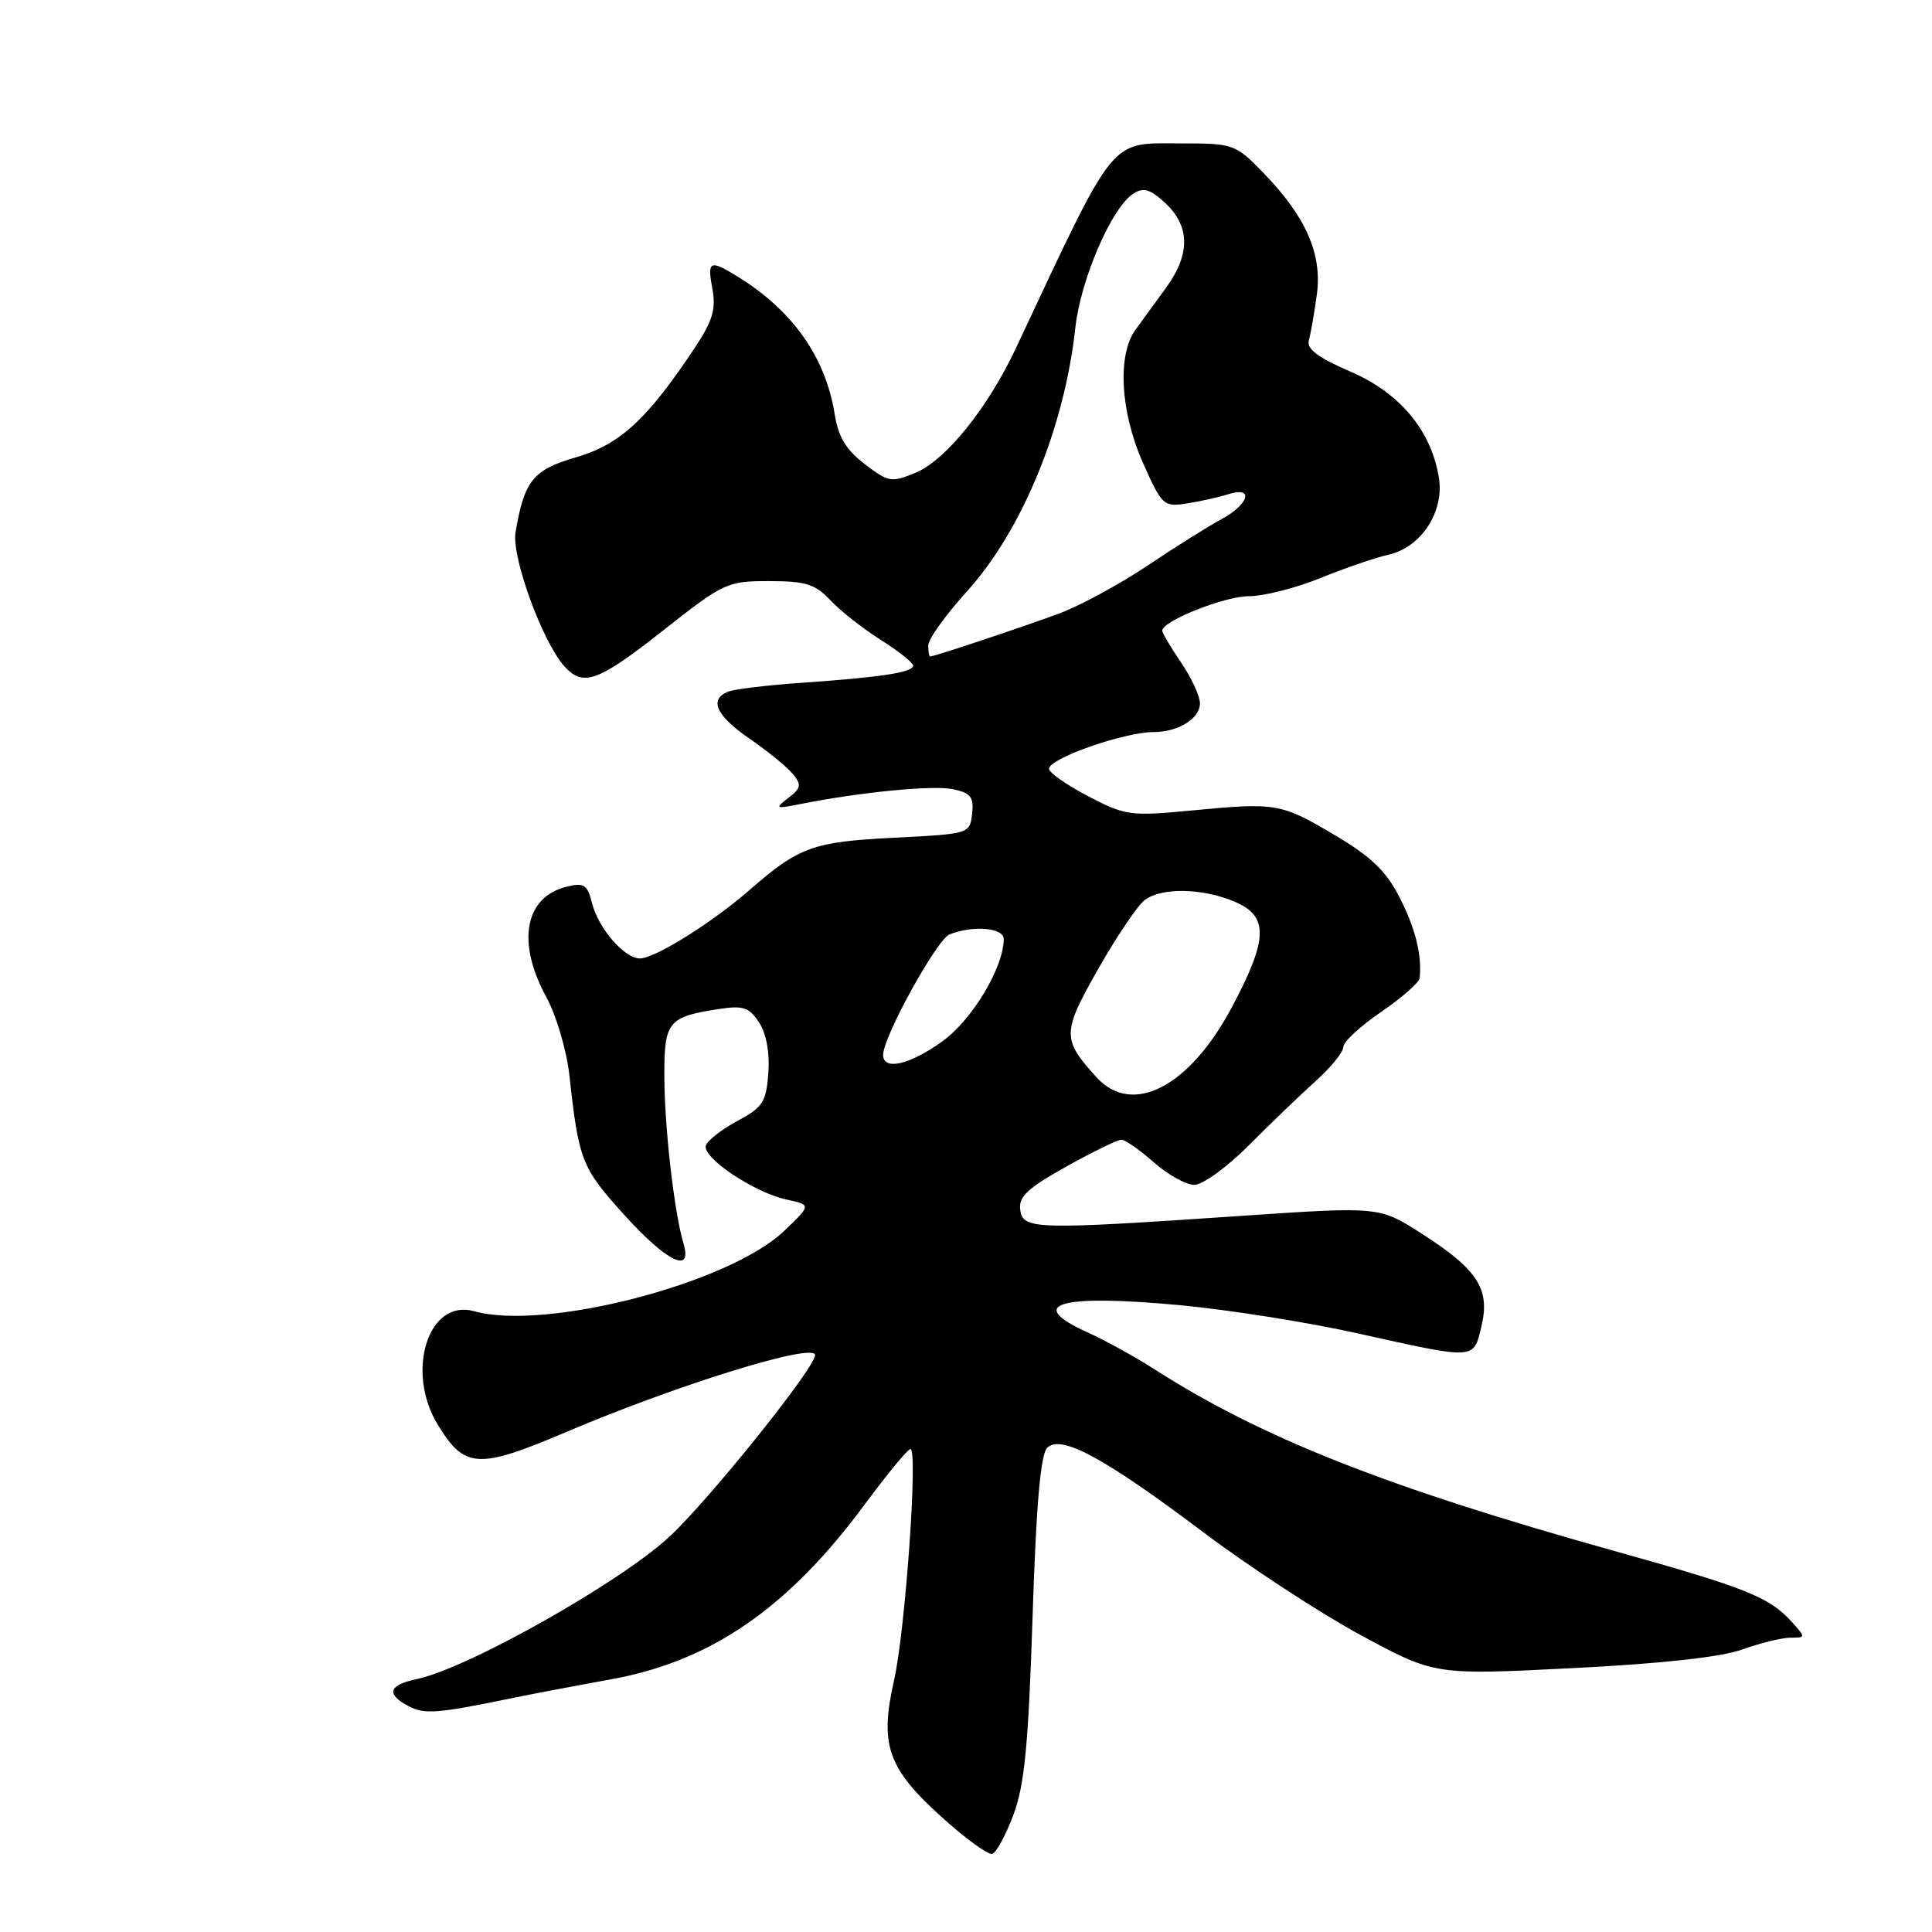 <?xml version="1.0" encoding="UTF-8" standalone="no"?>
<!DOCTYPE svg PUBLIC "-//W3C//DTD SVG 1.1//EN" "http://www.w3.org/Graphics/SVG/1.1/DTD/svg11.dtd" >
<svg xmlns="http://www.w3.org/2000/svg" xmlns:xlink="http://www.w3.org/1999/xlink" version="1.1" viewBox="0 0 256 256">
 <g >
 <path fill="currentColor"
d=" M 134.30 240.42 C 135.76 236.50 136.27 231.18 136.82 214.30 C 137.29 199.48 137.88 192.72 138.75 191.85 C 140.57 190.03 146.27 193.11 159.50 203.07 C 165.55 207.62 174.91 213.74 180.30 216.66 C 190.10 221.96 190.10 221.96 208.30 221.04 C 220.13 220.45 228.03 219.58 230.88 218.56 C 233.28 217.70 236.16 217.00 237.28 217.00 C 239.28 217.00 239.28 216.97 237.41 214.90 C 234.43 211.61 231.38 210.39 213.87 205.50 C 183.71 197.07 167.16 190.53 152.90 181.39 C 150.37 179.77 146.43 177.60 144.15 176.57 C 135.76 172.78 140.25 171.45 156.32 172.94 C 162.72 173.54 173.25 175.20 179.72 176.64 C 195.70 180.19 195.22 180.22 196.30 175.73 C 197.48 170.82 195.80 168.21 188.38 163.46 C 182.76 159.87 182.76 159.87 164.63 161.10 C 137.10 162.97 135.56 162.93 135.19 160.33 C 134.94 158.58 136.12 157.47 141.29 154.58 C 144.81 152.61 148.10 151.01 148.60 151.02 C 149.09 151.02 151.02 152.37 152.89 154.02 C 154.75 155.66 157.17 157.00 158.26 157.00 C 159.36 157.00 162.61 154.64 165.49 151.75 C 168.36 148.86 172.35 145.03 174.36 143.22 C 176.36 141.42 178.00 139.40 178.00 138.72 C 178.00 138.05 180.25 135.97 183.00 134.09 C 185.75 132.22 188.05 130.19 188.11 129.59 C 188.42 126.53 187.57 123.08 185.48 118.97 C 183.70 115.46 181.74 113.55 176.97 110.72 C 169.72 106.42 169.18 106.32 157.93 107.39 C 149.76 108.17 149.12 108.08 144.18 105.50 C 141.33 104.01 139.00 102.38 139.00 101.87 C 139.00 100.49 148.95 97.00 152.89 97.00 C 156.12 97.00 159.00 95.21 159.00 93.20 C 159.00 92.24 157.88 89.81 156.50 87.79 C 155.12 85.76 154.00 83.87 154.00 83.57 C 154.00 82.29 162.25 79.00 165.48 79.00 C 167.44 79.00 171.71 77.92 174.97 76.59 C 178.23 75.27 182.27 73.88 183.94 73.51 C 188.29 72.56 191.40 67.83 190.66 63.29 C 189.64 57.03 185.50 52.06 178.90 49.22 C 174.60 47.36 173.10 46.23 173.43 45.08 C 173.68 44.21 174.16 41.48 174.49 39.00 C 175.22 33.63 173.01 28.64 167.30 22.80 C 163.70 19.10 163.40 19.00 156.47 19.00 C 146.89 19.00 148.01 17.61 134.62 46.12 C 130.90 54.04 125.34 60.96 121.34 62.63 C 118.13 63.97 117.75 63.91 114.59 61.50 C 112.11 59.61 111.08 57.90 110.60 54.88 C 109.39 47.34 105.07 41.19 97.79 36.68 C 94.03 34.36 93.69 34.53 94.40 38.31 C 94.89 40.95 94.42 42.53 92.08 46.06 C 85.79 55.54 82.15 58.90 76.37 60.58 C 70.61 62.26 69.47 63.67 68.31 70.55 C 67.77 73.77 71.85 84.99 74.75 88.25 C 77.26 91.07 79.20 90.37 87.92 83.50 C 95.90 77.21 96.36 77.00 101.91 77.00 C 106.77 77.00 108.02 77.39 110.04 79.55 C 111.36 80.95 114.36 83.31 116.72 84.80 C 119.07 86.28 121.00 87.82 121.00 88.20 C 121.00 89.09 116.79 89.74 106.28 90.47 C 101.75 90.78 97.37 91.31 96.53 91.63 C 93.89 92.64 94.85 94.80 99.31 97.87 C 101.68 99.50 104.25 101.59 105.02 102.52 C 106.25 104.00 106.17 104.41 104.46 105.73 C 102.63 107.14 102.73 107.20 106.00 106.55 C 114.02 104.95 123.68 104.01 126.31 104.58 C 128.64 105.08 129.06 105.63 128.81 107.84 C 128.50 110.48 128.44 110.50 118.50 111.00 C 107.75 111.54 105.87 112.21 99.37 117.89 C 94.36 122.26 86.78 127.00 84.79 127.00 C 82.74 127.00 79.27 123.00 78.45 119.67 C 77.84 117.23 77.39 116.93 75.12 117.48 C 69.53 118.83 68.41 124.83 72.39 132.12 C 73.72 134.55 75.08 139.18 75.45 142.50 C 76.69 153.78 77.06 154.72 82.68 160.94 C 88.39 167.25 91.80 168.89 90.56 164.75 C 89.34 160.62 88.07 149.58 88.03 142.79 C 88.00 135.33 88.46 134.75 95.27 133.70 C 98.47 133.21 99.26 133.47 100.58 135.48 C 101.54 136.95 102.01 139.47 101.81 142.17 C 101.53 146.02 101.08 146.72 97.76 148.50 C 95.71 149.60 93.81 151.06 93.54 151.76 C 92.94 153.33 99.89 158.01 104.24 158.95 C 107.50 159.66 107.50 159.66 103.93 163.08 C 96.64 170.07 72.24 176.39 62.80 173.74 C 56.76 172.05 53.69 181.70 58.00 188.77 C 61.57 194.62 63.34 194.72 75.07 189.73 C 89.87 183.44 108.00 177.84 108.00 179.56 C 108.00 181.24 94.00 198.70 88.70 203.62 C 82.20 209.67 61.96 221.08 55.25 222.48 C 51.49 223.27 51.11 224.46 54.11 226.06 C 56.21 227.18 57.91 227.06 67.50 225.08 C 70.25 224.51 76.31 223.36 80.96 222.52 C 94.20 220.13 104.42 213.09 114.57 199.36 C 117.57 195.31 120.29 192.00 120.64 192.00 C 121.66 192.00 119.96 216.04 118.47 222.64 C 116.53 231.19 117.61 234.29 124.72 240.72 C 127.90 243.60 130.94 245.81 131.48 245.65 C 132.02 245.48 133.29 243.13 134.30 240.42 Z  M 145.30 142.75 C 140.70 137.70 140.71 136.85 145.53 128.37 C 147.99 124.04 150.77 119.94 151.69 119.25 C 153.95 117.58 159.27 117.67 163.53 119.45 C 168.14 121.37 168.07 124.37 163.22 133.48 C 157.60 144.04 150.04 147.95 145.30 142.75 Z  M 117.02 139.75 C 117.05 137.33 124.14 124.49 125.81 123.82 C 128.89 122.58 133.00 122.92 133.00 124.42 C 133.00 128.16 128.85 135.10 124.91 137.95 C 120.55 141.11 116.99 141.92 117.02 139.75 Z  M 123.00 85.51 C 123.00 84.69 125.30 81.48 128.12 78.37 C 135.44 70.28 141.05 56.64 142.49 43.42 C 143.20 36.97 147.33 27.43 150.21 25.63 C 151.55 24.79 152.45 25.08 154.46 26.96 C 157.69 30.00 157.72 33.72 154.53 38.10 C 153.18 39.97 151.35 42.47 150.48 43.66 C 148.02 47.00 148.44 54.58 151.46 61.36 C 153.97 67.00 154.19 67.19 157.28 66.71 C 159.05 66.43 161.51 65.88 162.75 65.49 C 166.19 64.38 165.53 66.81 161.84 68.80 C 160.11 69.73 155.72 72.49 152.09 74.92 C 148.47 77.35 143.25 80.19 140.50 81.23 C 136.09 82.89 123.92 86.95 123.25 86.99 C 123.11 86.99 123.00 86.33 123.00 85.51 Z "/>
</g>
</svg>